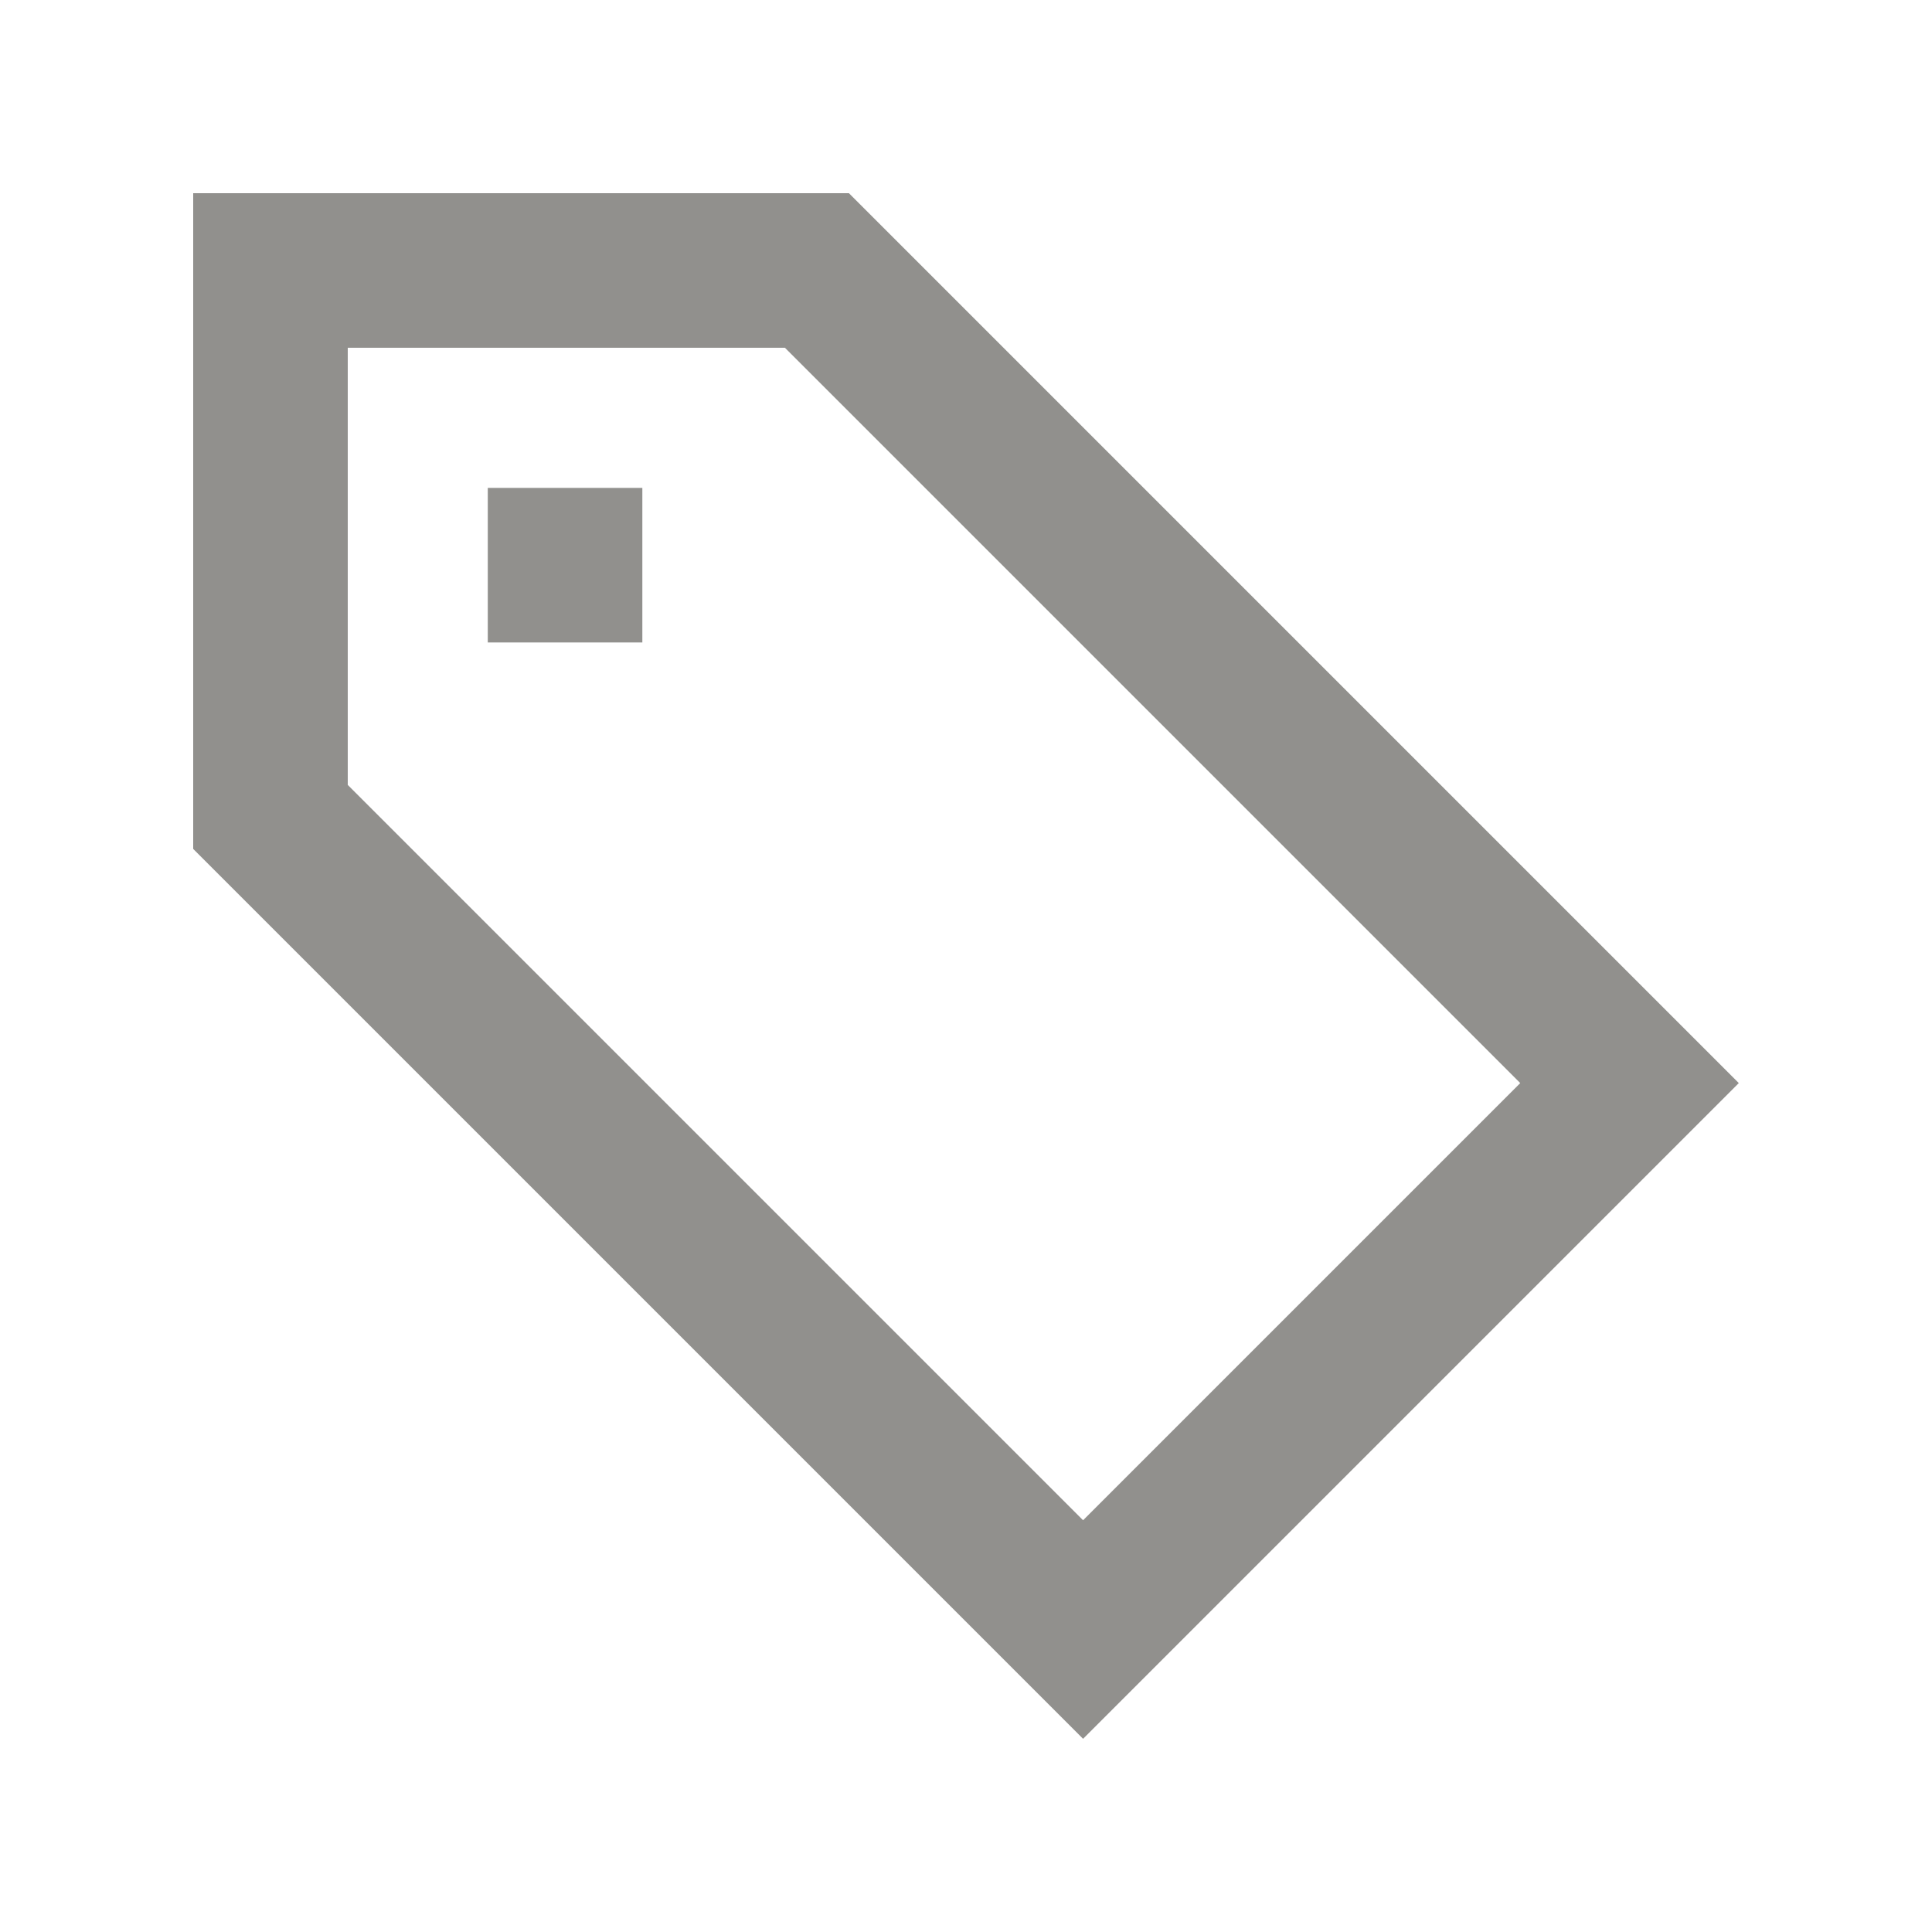 <!-- Generated by IcoMoon.io -->
<svg version="1.1" xmlns="http://www.w3.org/2000/svg" width="40" height="40" viewBox="0 0 40 40">
<title>mp-tag-</title>
<path fill="#91908d" d="M10.099 13.301h3.2v-3.2h-3.2v3.2zM22.424 31.475l-15.224-15.224v-9.051h9.051l15.224 15.224-9.051 9.051zM35.010 21.434v0l-17.434-17.434h-13.576v13.576c6.541 6.541 14.973 14.974 18.424 18.424 5.106-5.106 8.662-8.662 13.576-13.576l-0.99-0.99z"></path>
</svg>
